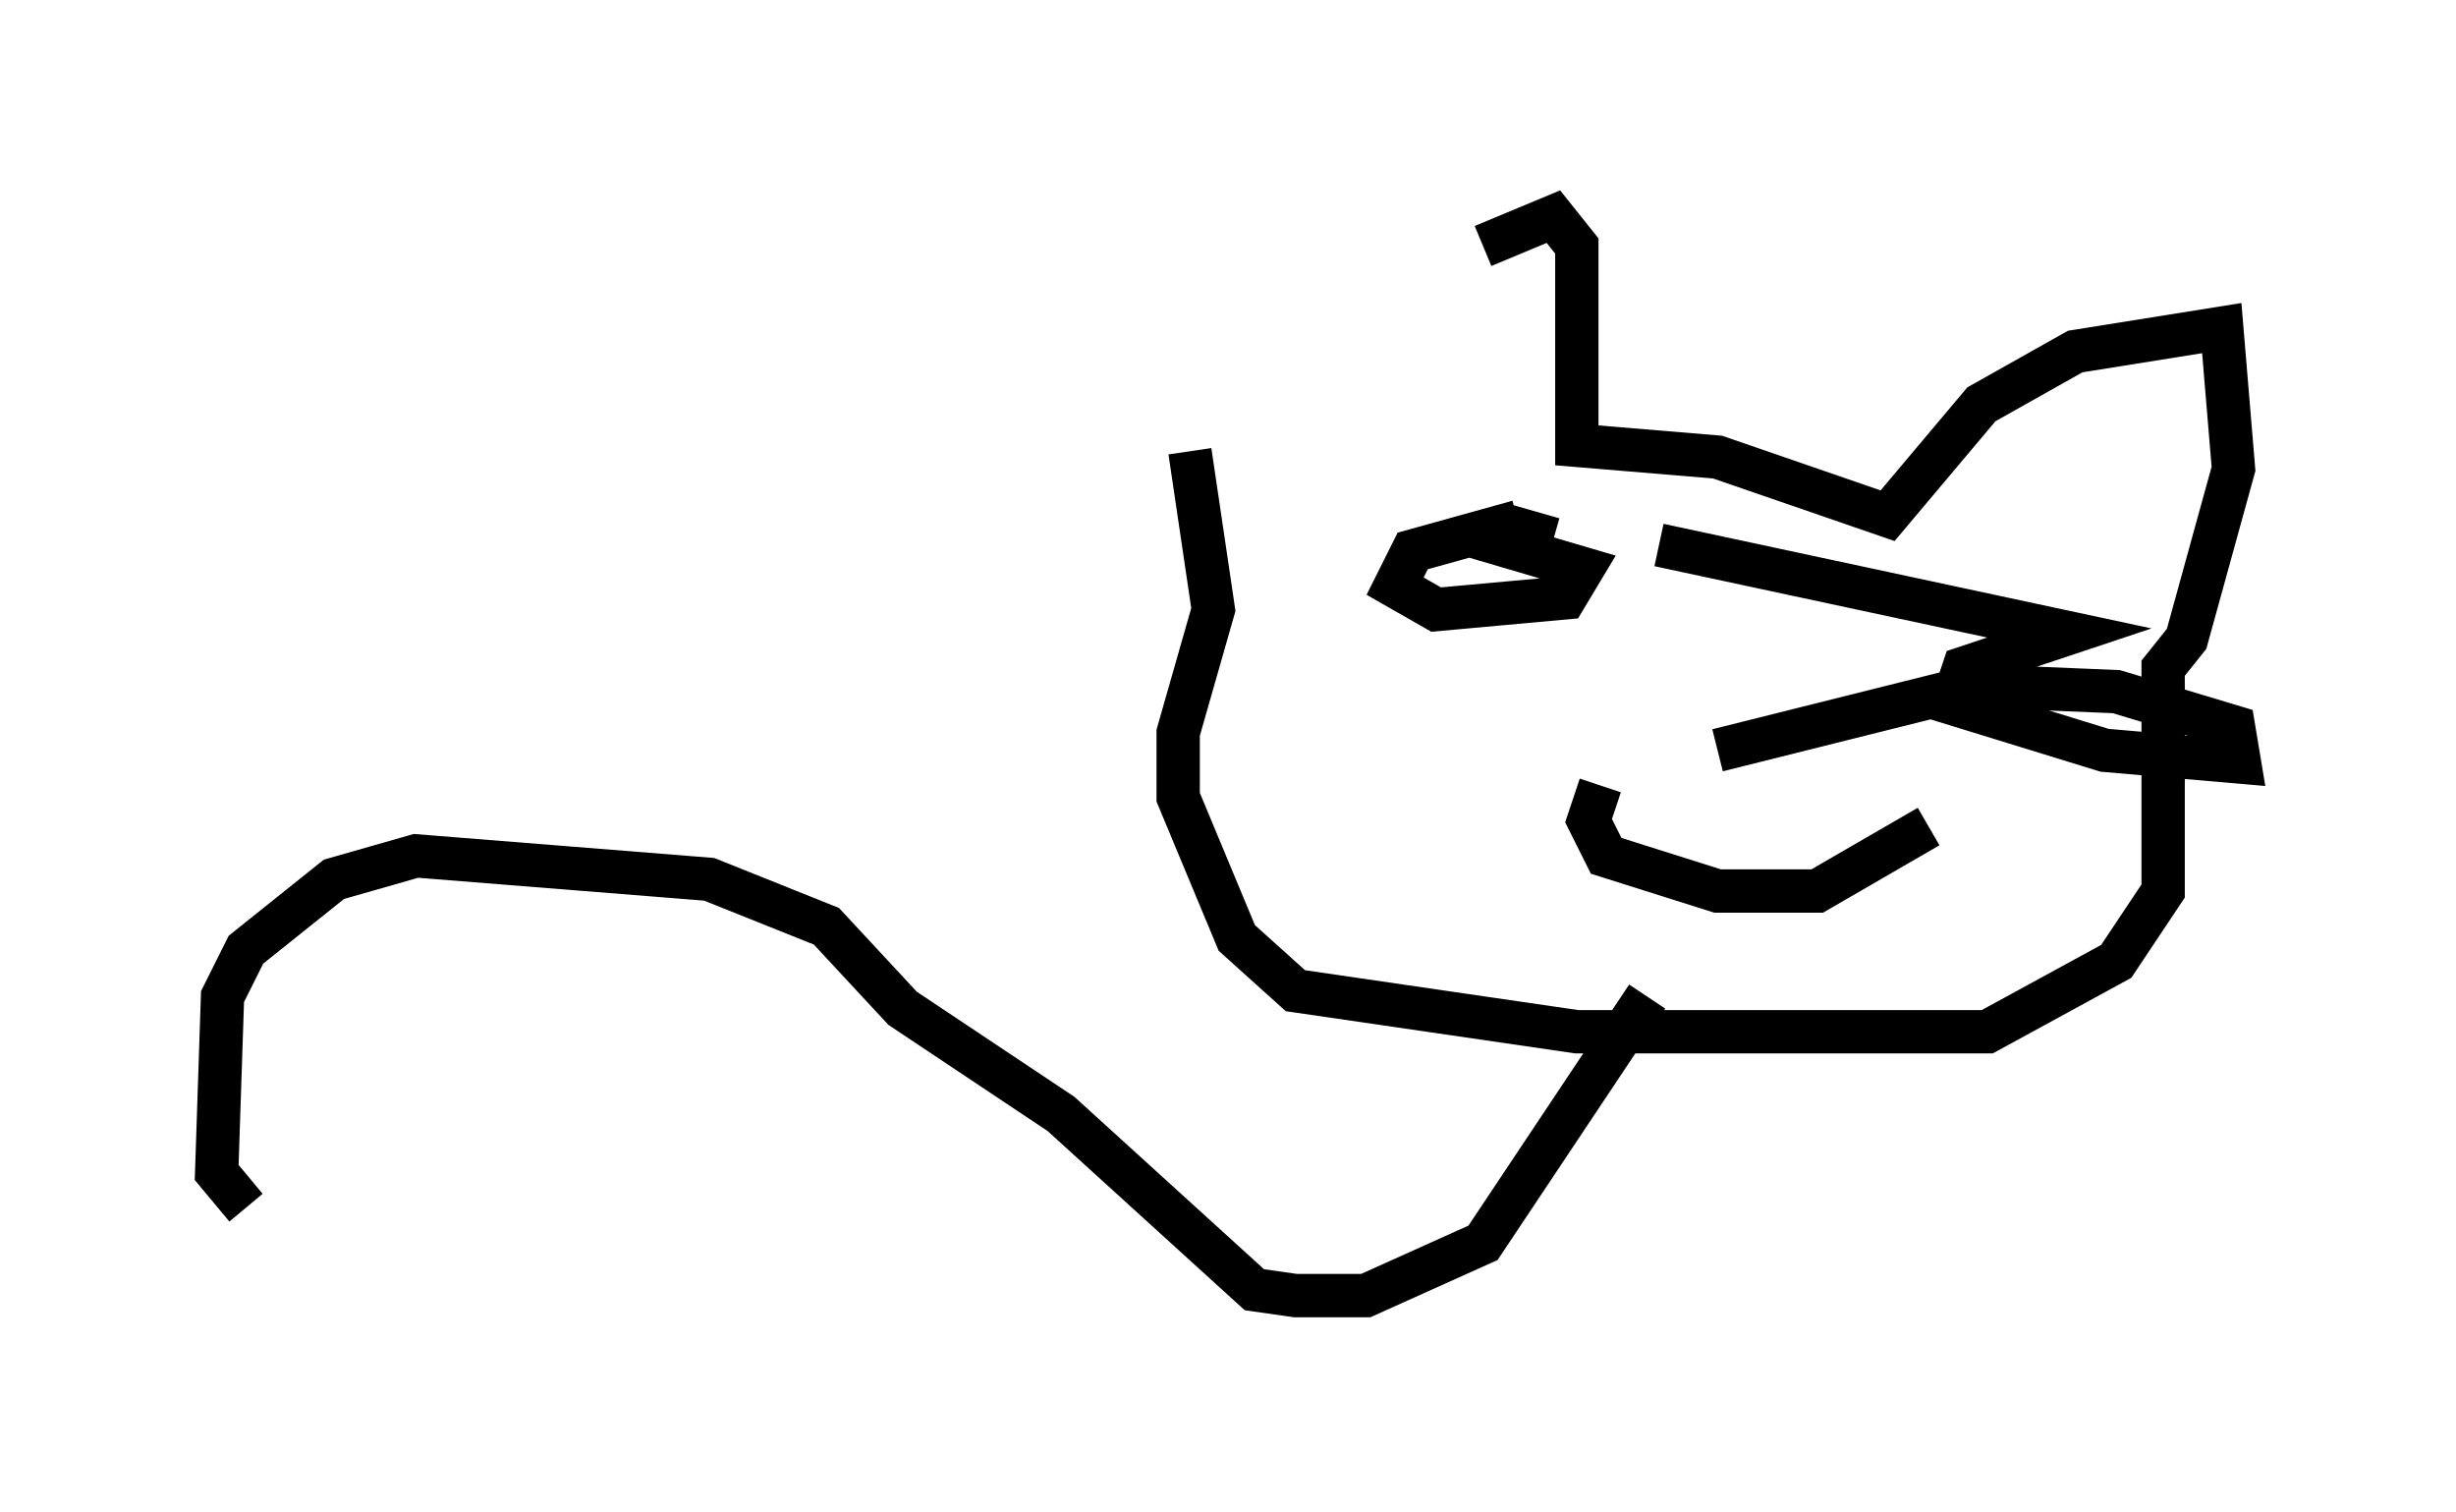 <?xml version="1.0" encoding="utf-8" ?>
<svg baseProfile="full" height="34.898" version="1.1" width="56.684" xmlns="http://www.w3.org/2000/svg" xmlns:ev="http://www.w3.org/2001/xml-events" xmlns:xlink="http://www.w3.org/1999/xlink"><defs /><rect fill="white" height="34.898" width="56.684" x="0" y="0" /><path d="M27.192, 10.954 m7.036, -5.277 l1.624, -0.677 0.541, 0.677 l0.0, 4.601 3.248, 0.271 l3.924, 1.353 2.165, -2.571 l2.165, -1.218 3.383, -0.541 l0.271, 3.248 -1.083, 3.924 l-0.541, 0.677 0.0, 5.142 l-1.083, 1.624 -2.977, 1.624 l-9.472, 0.0 -6.495, -0.947 l-1.353, -1.218 -1.353, -3.248 l0.0, -1.488 0.812, -2.842 l-0.541, -3.654 m7.578, 1.624 l-2.436, 0.677 -0.406, 0.812 l0.947, 0.541 2.977, -0.271 l0.406, -0.677 -2.3, -0.677 l0.677, -0.271 0.947, 0.271 m2.436, 0.135 l9.472, 2.03 -2.436, 0.812 l-0.271, 0.812 3.518, 1.083 l3.112, 0.271 -0.135, -0.812 l-2.706, -0.812 -3.248, -0.135 l-5.954, 1.488 m-2.706, 0.812 l-0.271, 0.812 0.406, 0.812 l2.571, 0.812 2.3, 0.0 l2.571, -1.488 m-6.495, 3.924 l-3.789, 5.683 -2.706, 1.218 l-1.624, 0.0 -0.947, -0.135 l-4.465, -4.059 -3.654, -2.436 l-1.759, -1.894 -2.706, -1.083 l-6.766, -0.541 -1.894, 0.541 l-2.03, 1.624 -0.541, 1.083 l-0.135, 4.059 0.677, 0.812 " fill="none" stroke="black" stroke-width="1" /></svg>